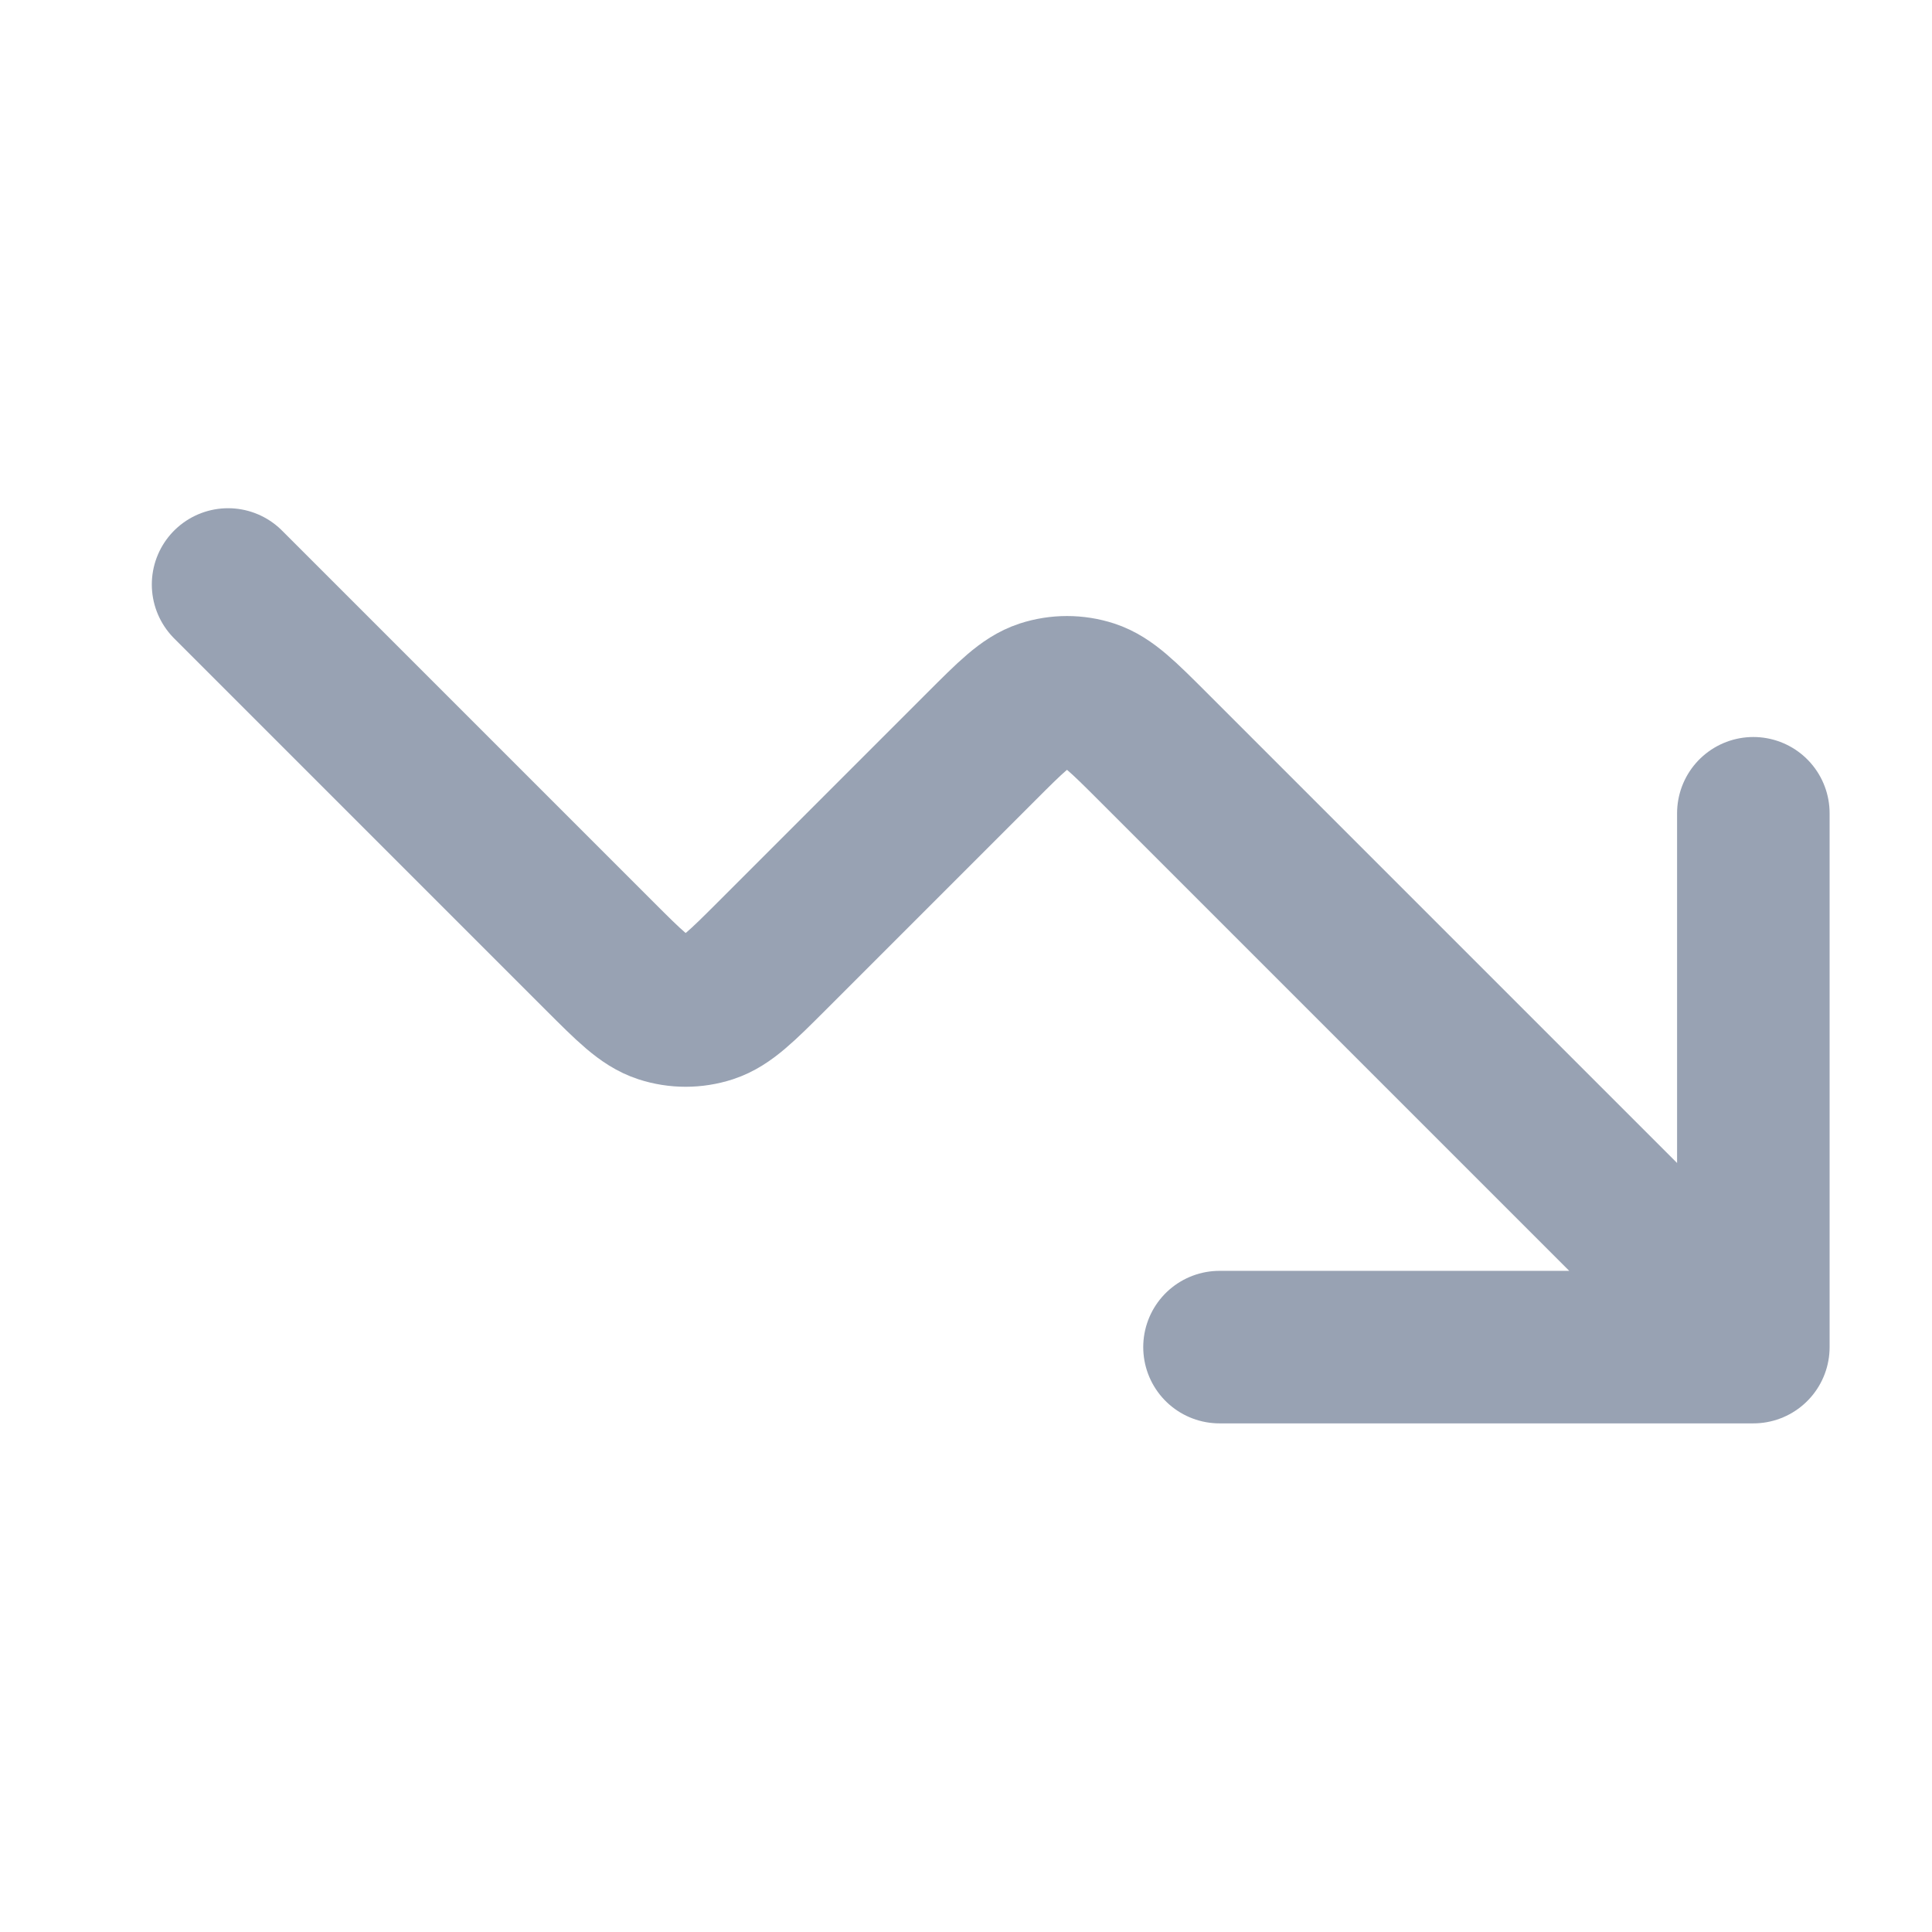<svg width="19" height="19" viewBox="0 0 19 19" fill="none" xmlns="http://www.w3.org/2000/svg">
<path d="M17.243 13.248L11.342 7.347C11.045 7.05 10.896 6.901 10.725 6.845C10.574 6.796 10.412 6.796 10.261 6.845C10.09 6.901 9.942 7.05 9.645 7.347L7.592 9.4C7.295 9.697 7.146 9.845 6.975 9.901C6.824 9.95 6.662 9.95 6.511 9.901C6.34 9.845 6.192 9.697 5.895 9.4L2.243 5.748M17.243 13.248H11.993M17.243 13.248V7.998" stroke="#98A2B3" stroke-width="1.5" stroke-linecap="round" stroke-linejoin="round"/>
</svg>

